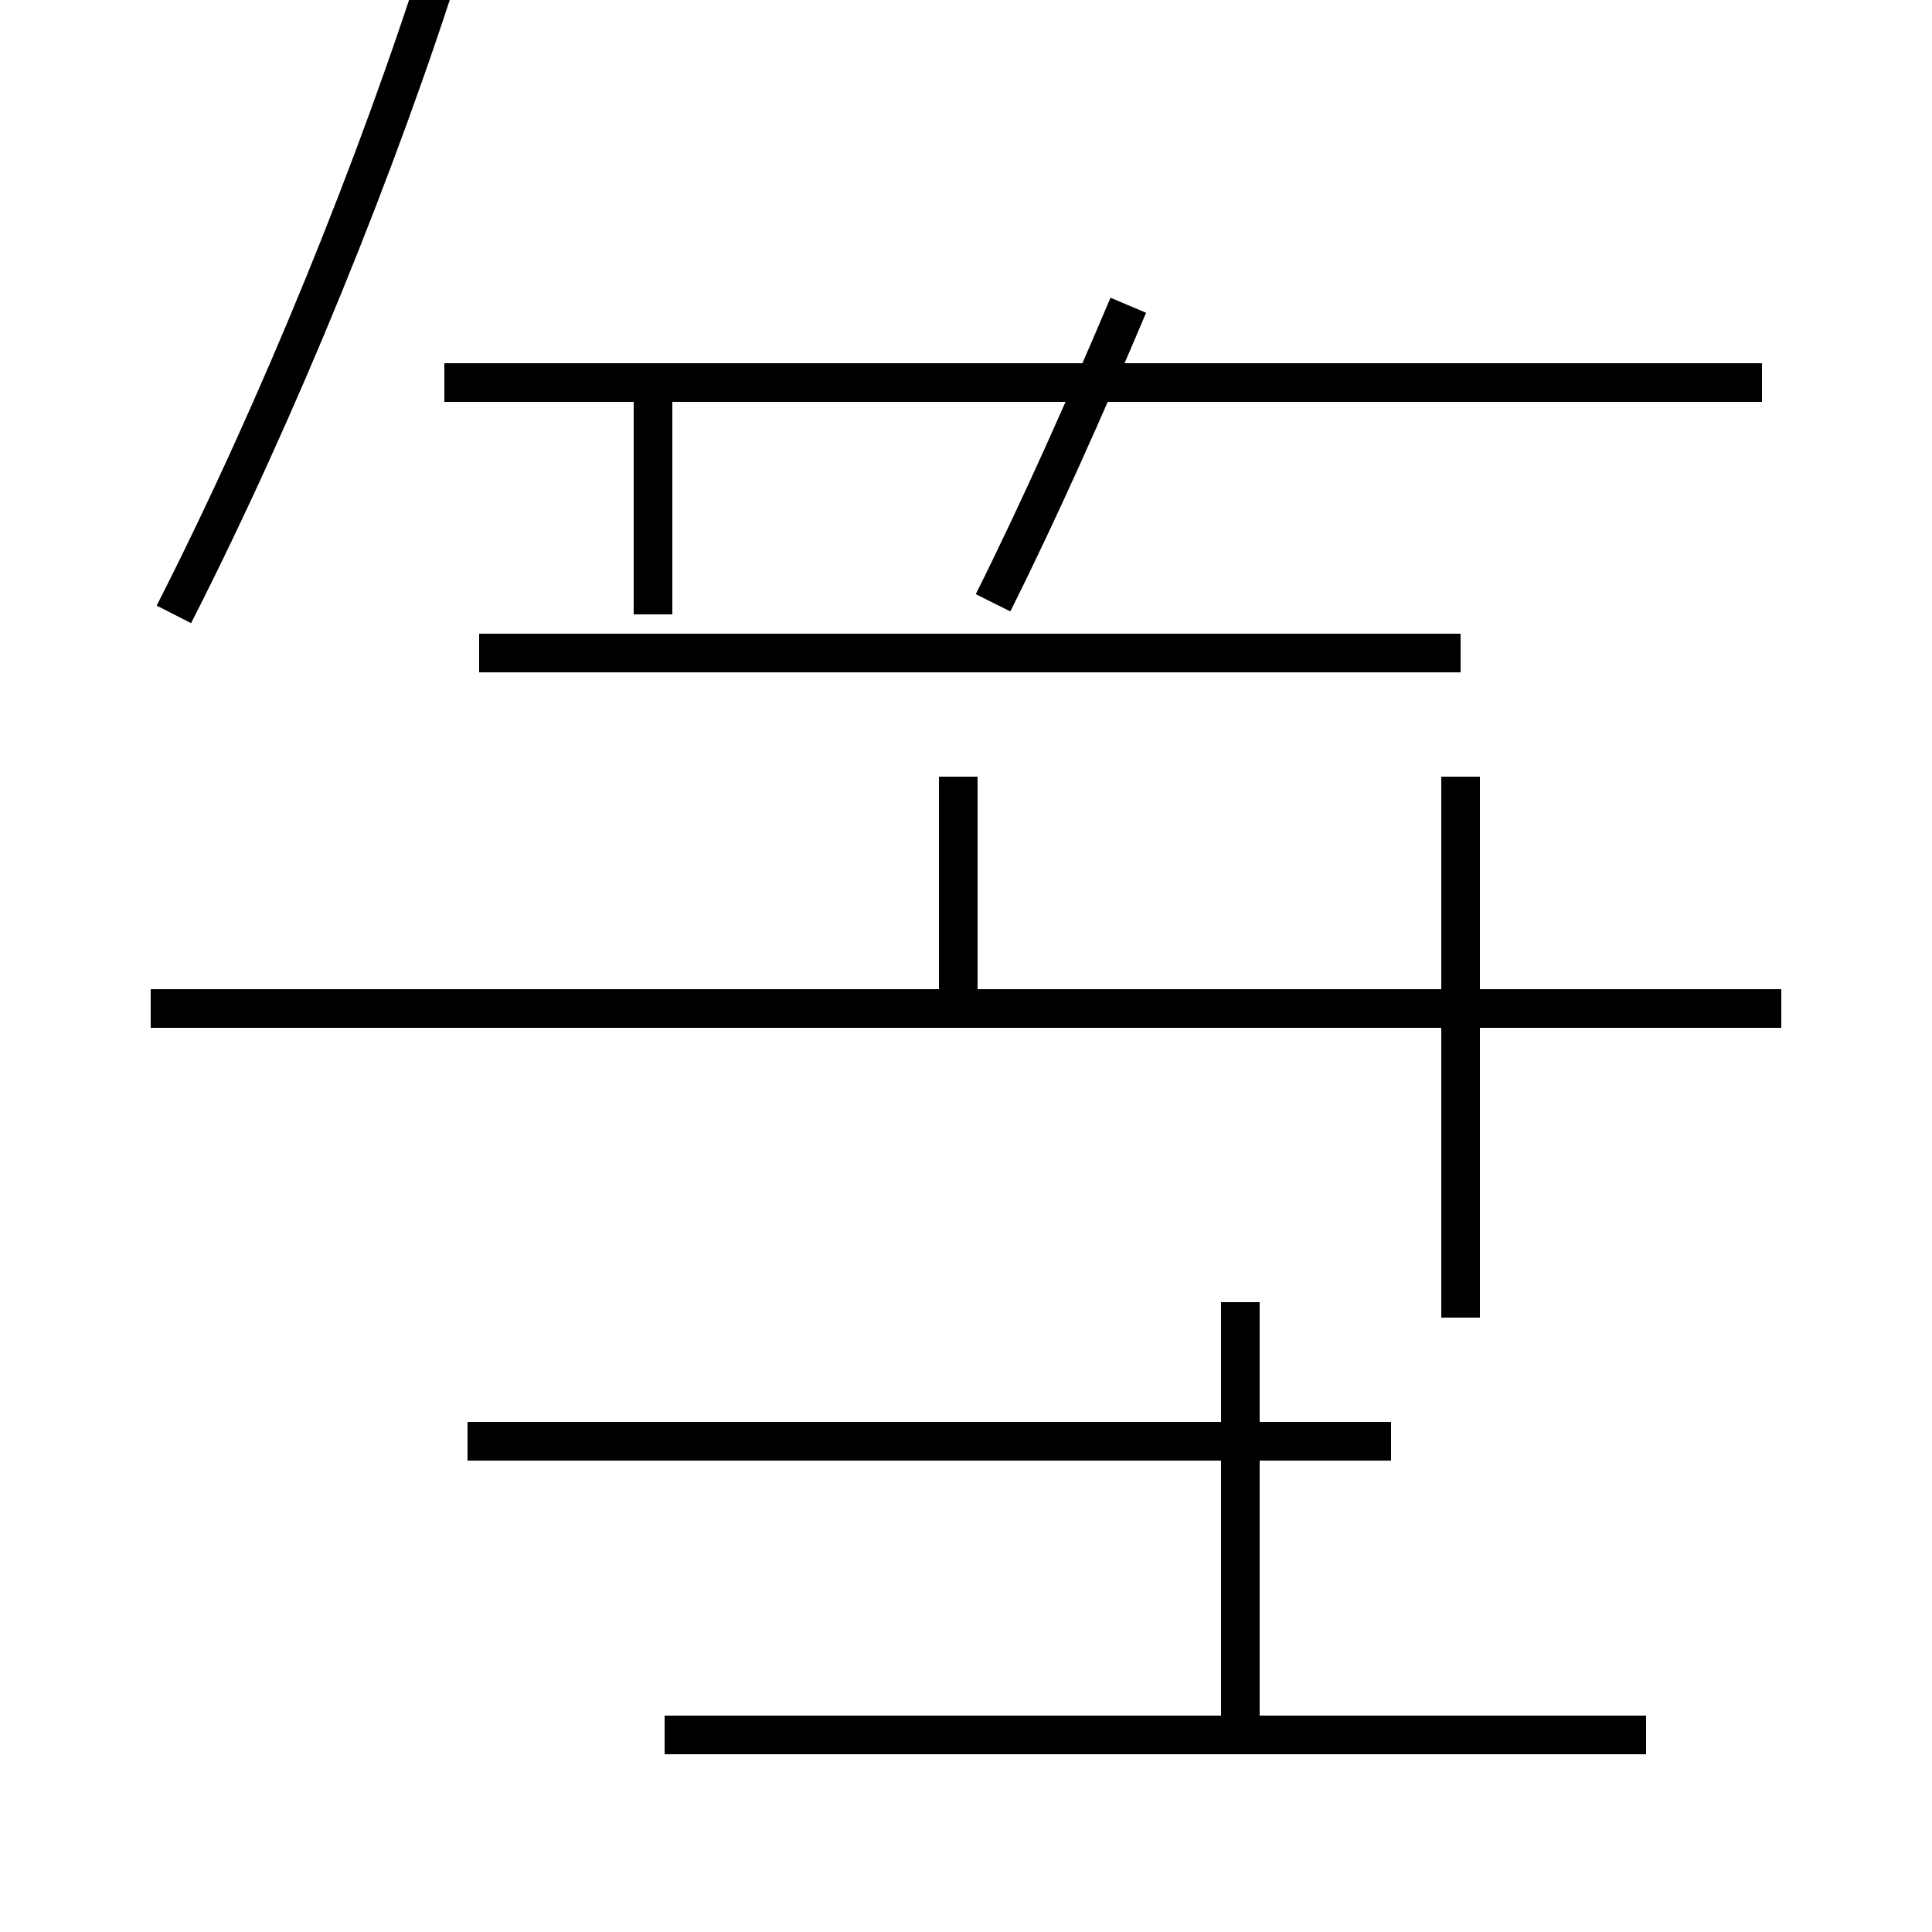<?xml version='1.0' encoding='utf8'?>
<svg viewBox="0.0 -44.0 50.0 50.0" version="1.1" xmlns="http://www.w3.org/2000/svg">
<rect x="0.0" y="-44.0" width="50.0" height="50.0" fill="#808080" stroke="none"/>
<rect x="-1000" y="-1000" width="2000" height="2000" stroke="white" fill="white"/>
<g style="fill:none; stroke:#000000;  stroke-width:1">
<path d="M 4.5 28.1 C 7.2 33.4 9.8 39.8 11.5 45.2 M 16.9 28.1 L 16.9 34.1 M 12.1 6.7 L 36.0 6.7 M 24.8 17.9 L 24.8 23.9 M 25.7 28.4 C 26.9 30.8 28.1 33.5 29.2 36.1 M 46.1 17.9 L 3.9 17.9 M 37.8 23.9 L 37.8 9.9 M 45.6 34.1 L 11.5 34.1 M 32.1 -0.9 L 32.1 10.3 M 37.8 27.1 L 12.4 27.1 M 42.6 -0.9 L 17.2 -0.9 " transform="scale(1, -1)" />
</g>
</svg>